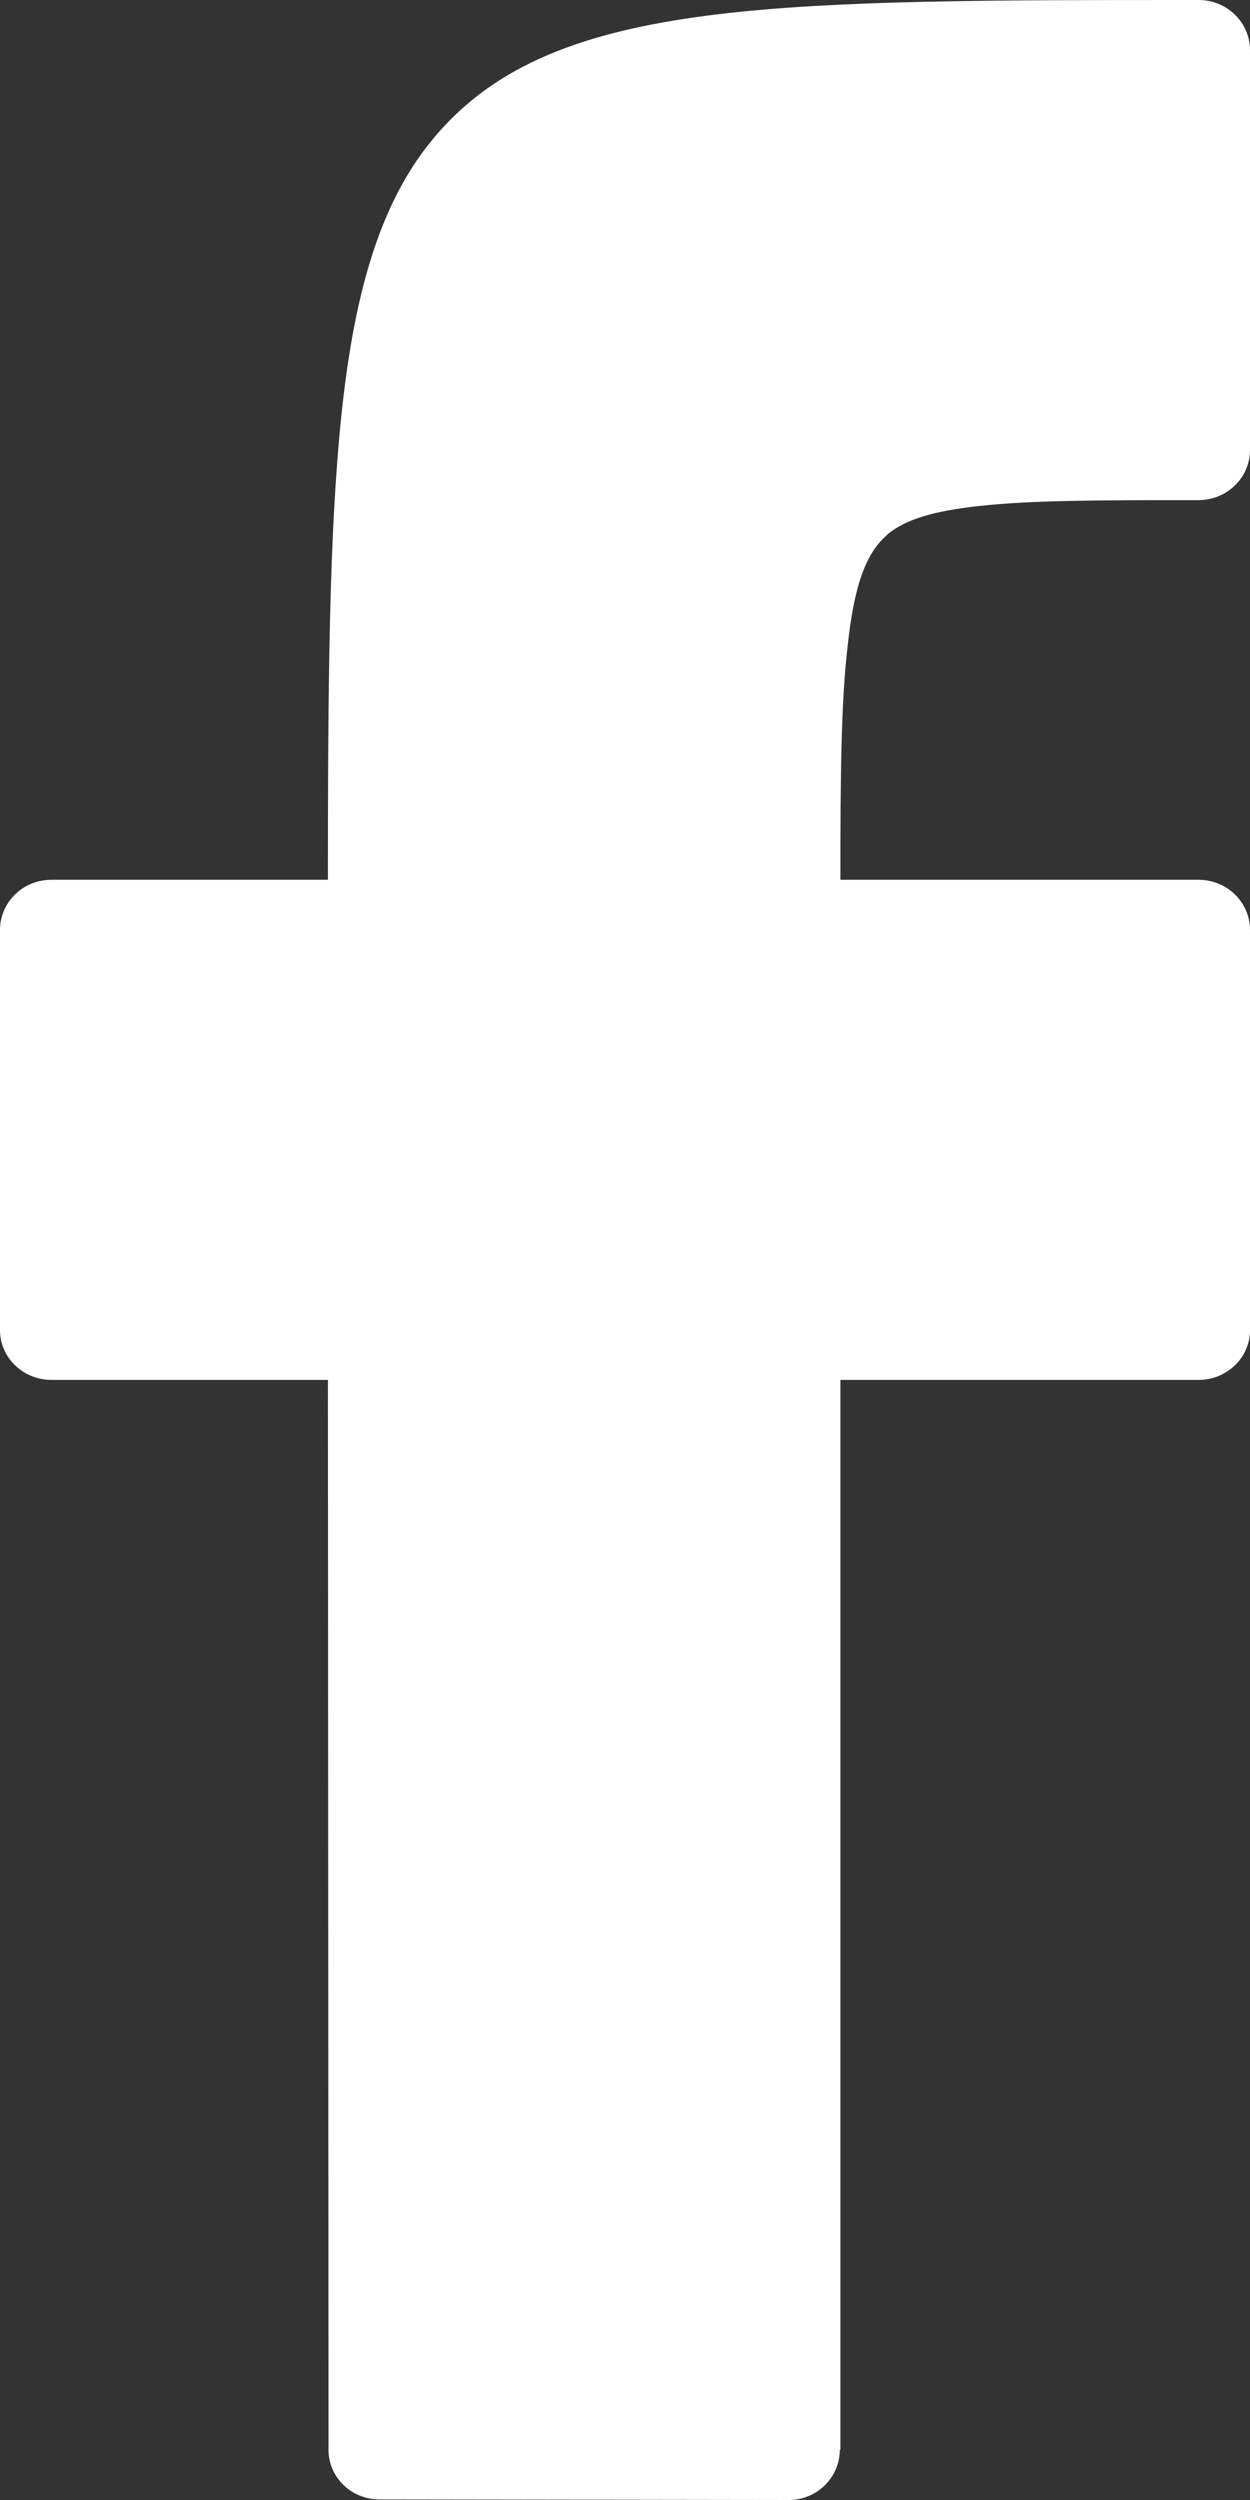 <?xml version="1.0" encoding="UTF-8" standalone="no"?>
<svg
   xmlns:dc="http://purl.org/dc/elements/1.1/"
   xmlns:cc="http://creativecommons.org/ns#"
   xmlns:rdf="http://www.w3.org/1999/02/22-rdf-syntax-ns#"
   xmlns:svg="http://www.w3.org/2000/svg"
   xmlns="http://www.w3.org/2000/svg"
   xmlns:sodipodi="http://sodipodi.sourceforge.net/DTD/sodipodi-0.dtd"
   xmlns:inkscape="http://www.inkscape.org/namespaces/inkscape"
   width="25"
   height="50"
   version="1.1"
   style="clip-rule:evenodd;fill-rule:evenodd;image-rendering:optimizeQuality;shape-rendering:geometricPrecision;text-rendering:geometricPrecision"
   viewBox="0 0 661.458 1322.917"
   id="svg13"
   sodipodi:docname="logo_facebook.svg"
   inkscape:version="0.92.2 5c3e80d, 2017-08-06">
  <rect x="0" y="0" width="661.458" height="1322.917" fill="#333333" stroke="none"/>
  <sodipodi:namedview
     pagecolor="#000000"
     bordercolor="#666666"
     borderopacity="1"
     objecttolerance="10"
     gridtolerance="10"
     guidetolerance="10"
     inkscape:pageopacity="0"
     inkscape:pageshadow="2"
     inkscape:window-width="3840"
     inkscape:window-height="2065"
     id="namedview15"
     showgrid="false"
     fit-margin-top="0"
     fit-margin-left="0"
     fit-margin-right="0"
     fit-margin-bottom="0"
     inkscape:zoom="10.925926"
     inkscape:cx="-5.2557844"
     inkscape:cy="25.097351"
     inkscape:window-x="0"
     inkscape:window-y="0"
     inkscape:window-maximized="1"
     inkscape:current-layer="svg13"
     units="px" />
  <defs
     id="defs4">
    <style
       type="text/css"
       id="style2">  .fil0 {fill:#F0F0F0} .fil1 {fill:#011627;fill-rule:nonzero}  </style>
  </defs>
  <polygon
     class="fil0"
     points="0,9144 0,0 9144,0 9144,9144 "
     id="polygon7"
     style="fill:none"
     transform="translate(-3539,-5366.083)" />
  <path
     class="fil1"
     d="m 27.214,465.552 h 146.315 c 0,-103.421 0.64,-182.784 7.044,-244.961 7.364,-71.239 22.732,-119.669 54.108,-153.413 C 266.696,32.495 312.48,15.623 380.355,7.499 443.107,0 525.069,0 634.244,0 c 15.048,0 27.214,11.873 27.214,26.558 V 238.088 c 0,14.685 -12.166,26.558 -27.214,26.558 -49.946,0 -88.365,0 -116.219,3.124 -23.052,2.5 -38.74,6.874 -48.345,14.998 l -0.96,0.937 c -11.206,9.998 -16.969,28.121 -20.17,58.116 -3.522,29.683 -3.842,70.301 -3.842,123.731 h 189.537 c 15.048,0 27.214,11.873 27.214,26.558 v 211.842 c 0,14.373 -12.166,26.246 -27.214,26.246 H 444.707 v 566.161 h -0.32 c 0,14.685 -12.166,26.558 -26.894,26.558 l -216.751,-0.312 c -14.728,0 -26.894,-11.561 -26.894,-26.246 L 173.529,730.198 H 27.214 C 12.166,730.198 0,718.324 0,703.952 V 492.11 c 0,-14.685 12.166,-26.558 27.214,-26.558 z"
     id="path9"
     inkscape:connector-curvature="0"
     style="fill:#ffffff;fill-opacity:1;fill-rule:nonzero;stroke:none;stroke-width:0.316;stroke-opacity:1"
     sodipodi:nodetypes="sccccsssscccccsssscccccccssss" />
</svg>

